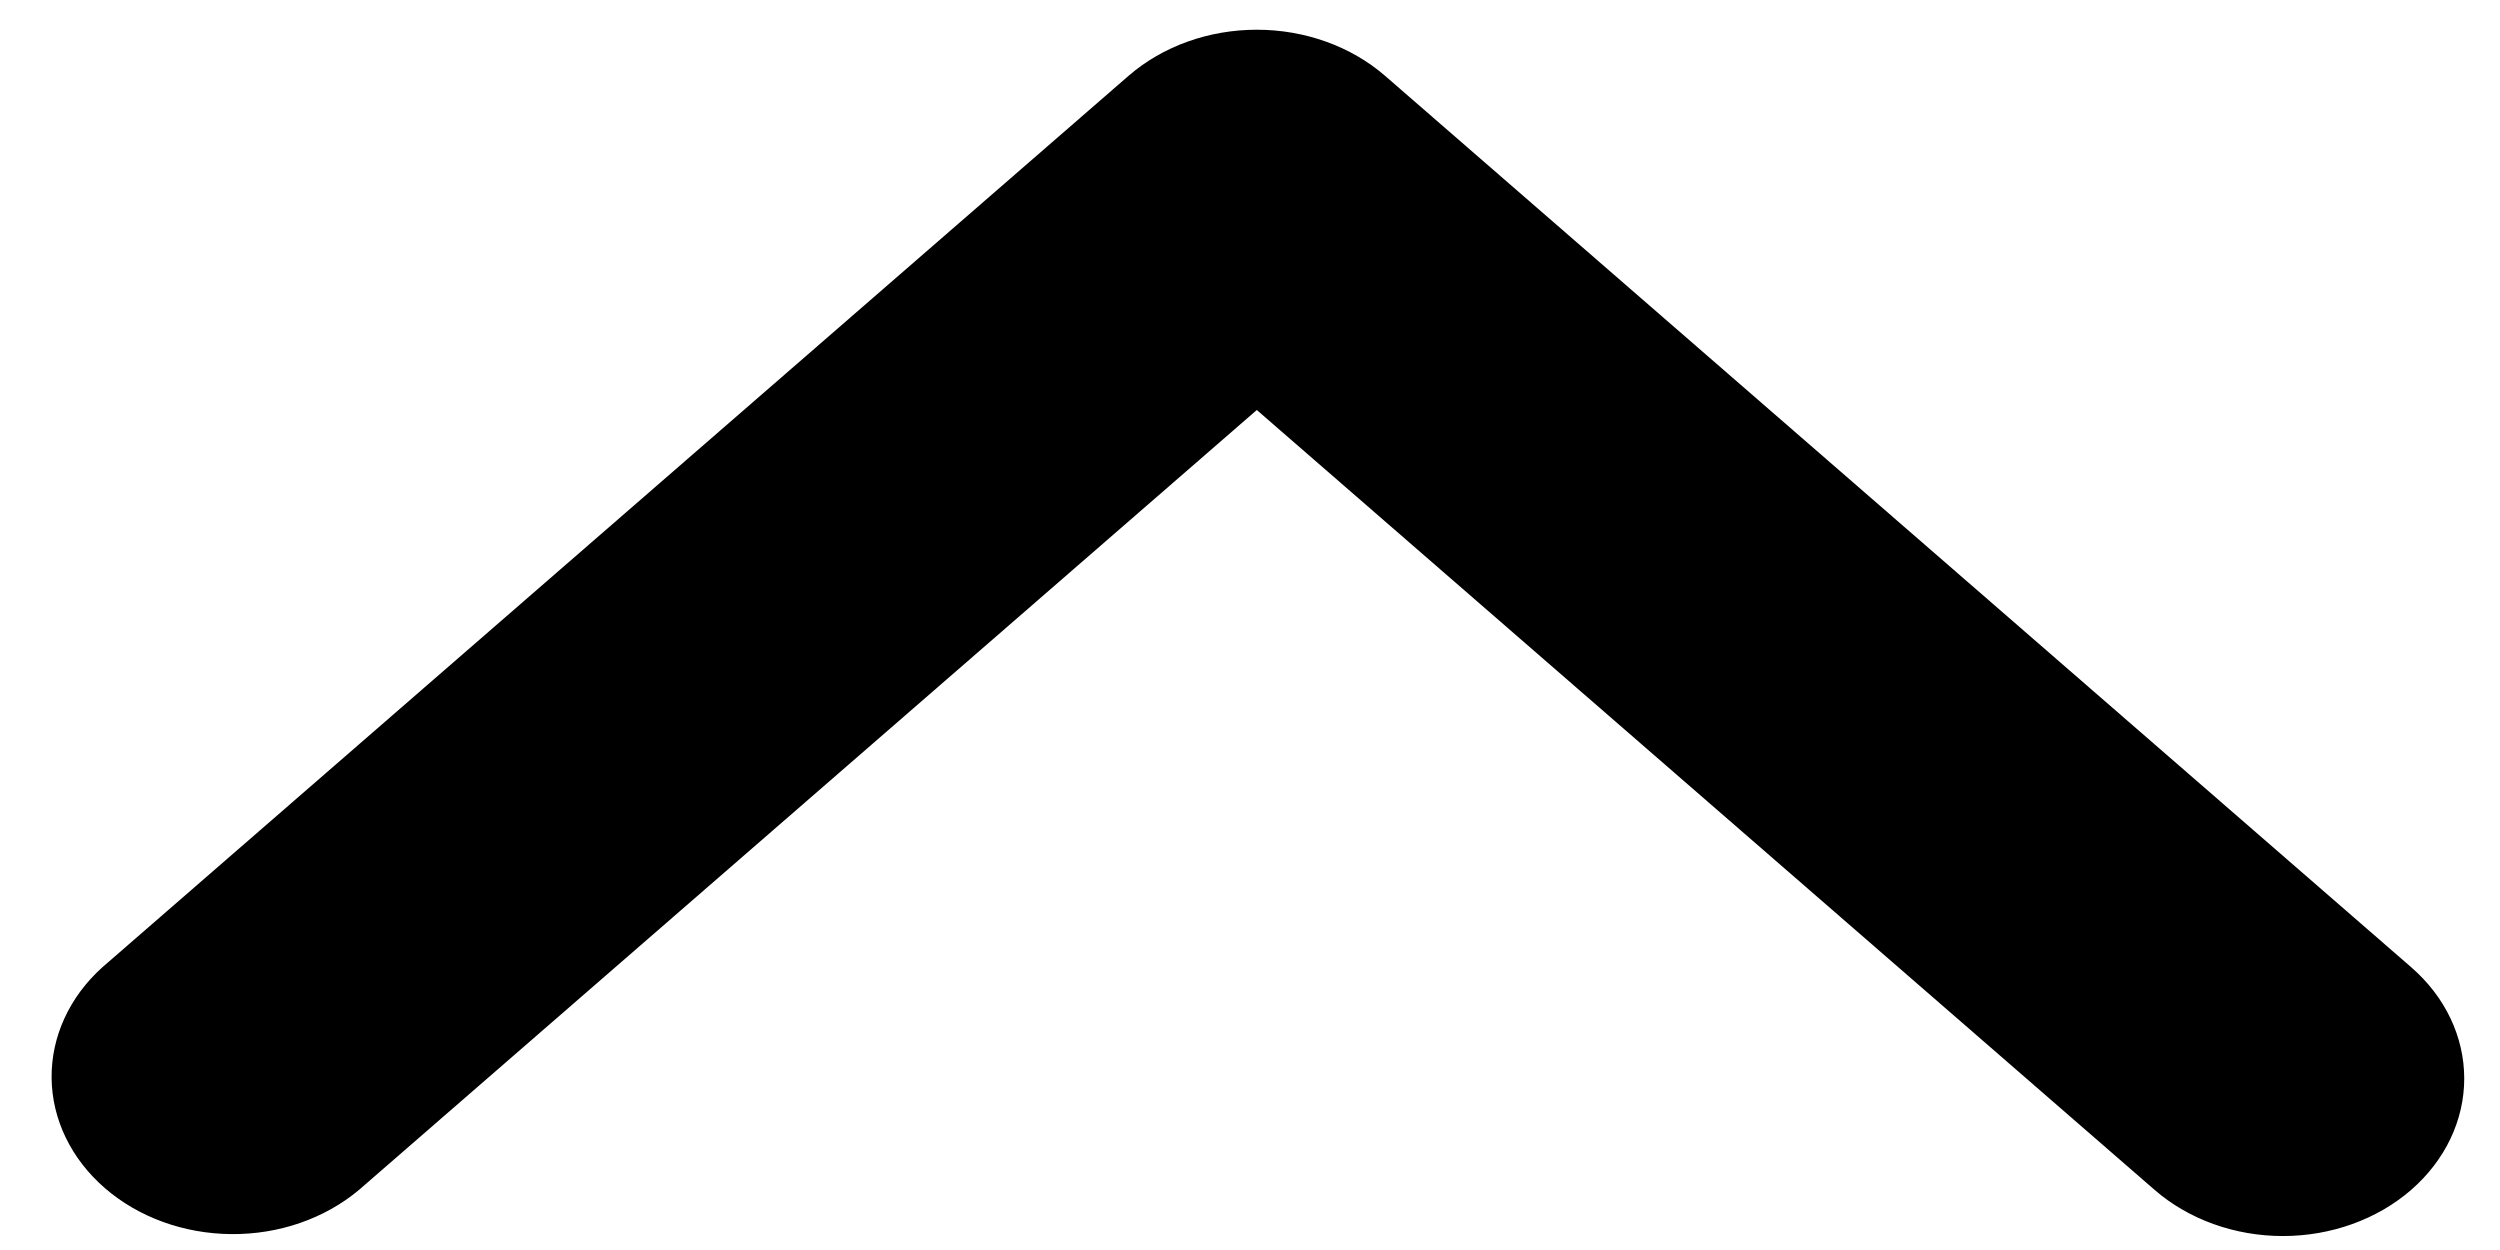 <svg width="36" height="18" viewBox="0 0 36 18" fill="none" xmlns="http://www.w3.org/2000/svg">
<path d="M34.72 17.135C34.231 17.56 33.566 17.799 32.874 17.799C32.181 17.799 31.517 17.56 31.027 17.135L18.098 5.904L5.169 17.135C4.676 17.548 4.017 17.777 3.332 17.771C2.647 17.766 1.992 17.528 1.508 17.107C1.023 16.686 0.749 16.117 0.743 15.523C0.737 14.928 1 14.354 1.476 13.927L16.251 1.092C16.741 0.667 17.405 0.428 18.098 0.428C18.791 0.428 19.455 0.667 19.945 1.092L34.72 13.927C35.21 14.352 35.485 14.929 35.485 15.531C35.485 16.132 35.21 16.709 34.72 17.135Z" fill="#000000"/>
</svg>

